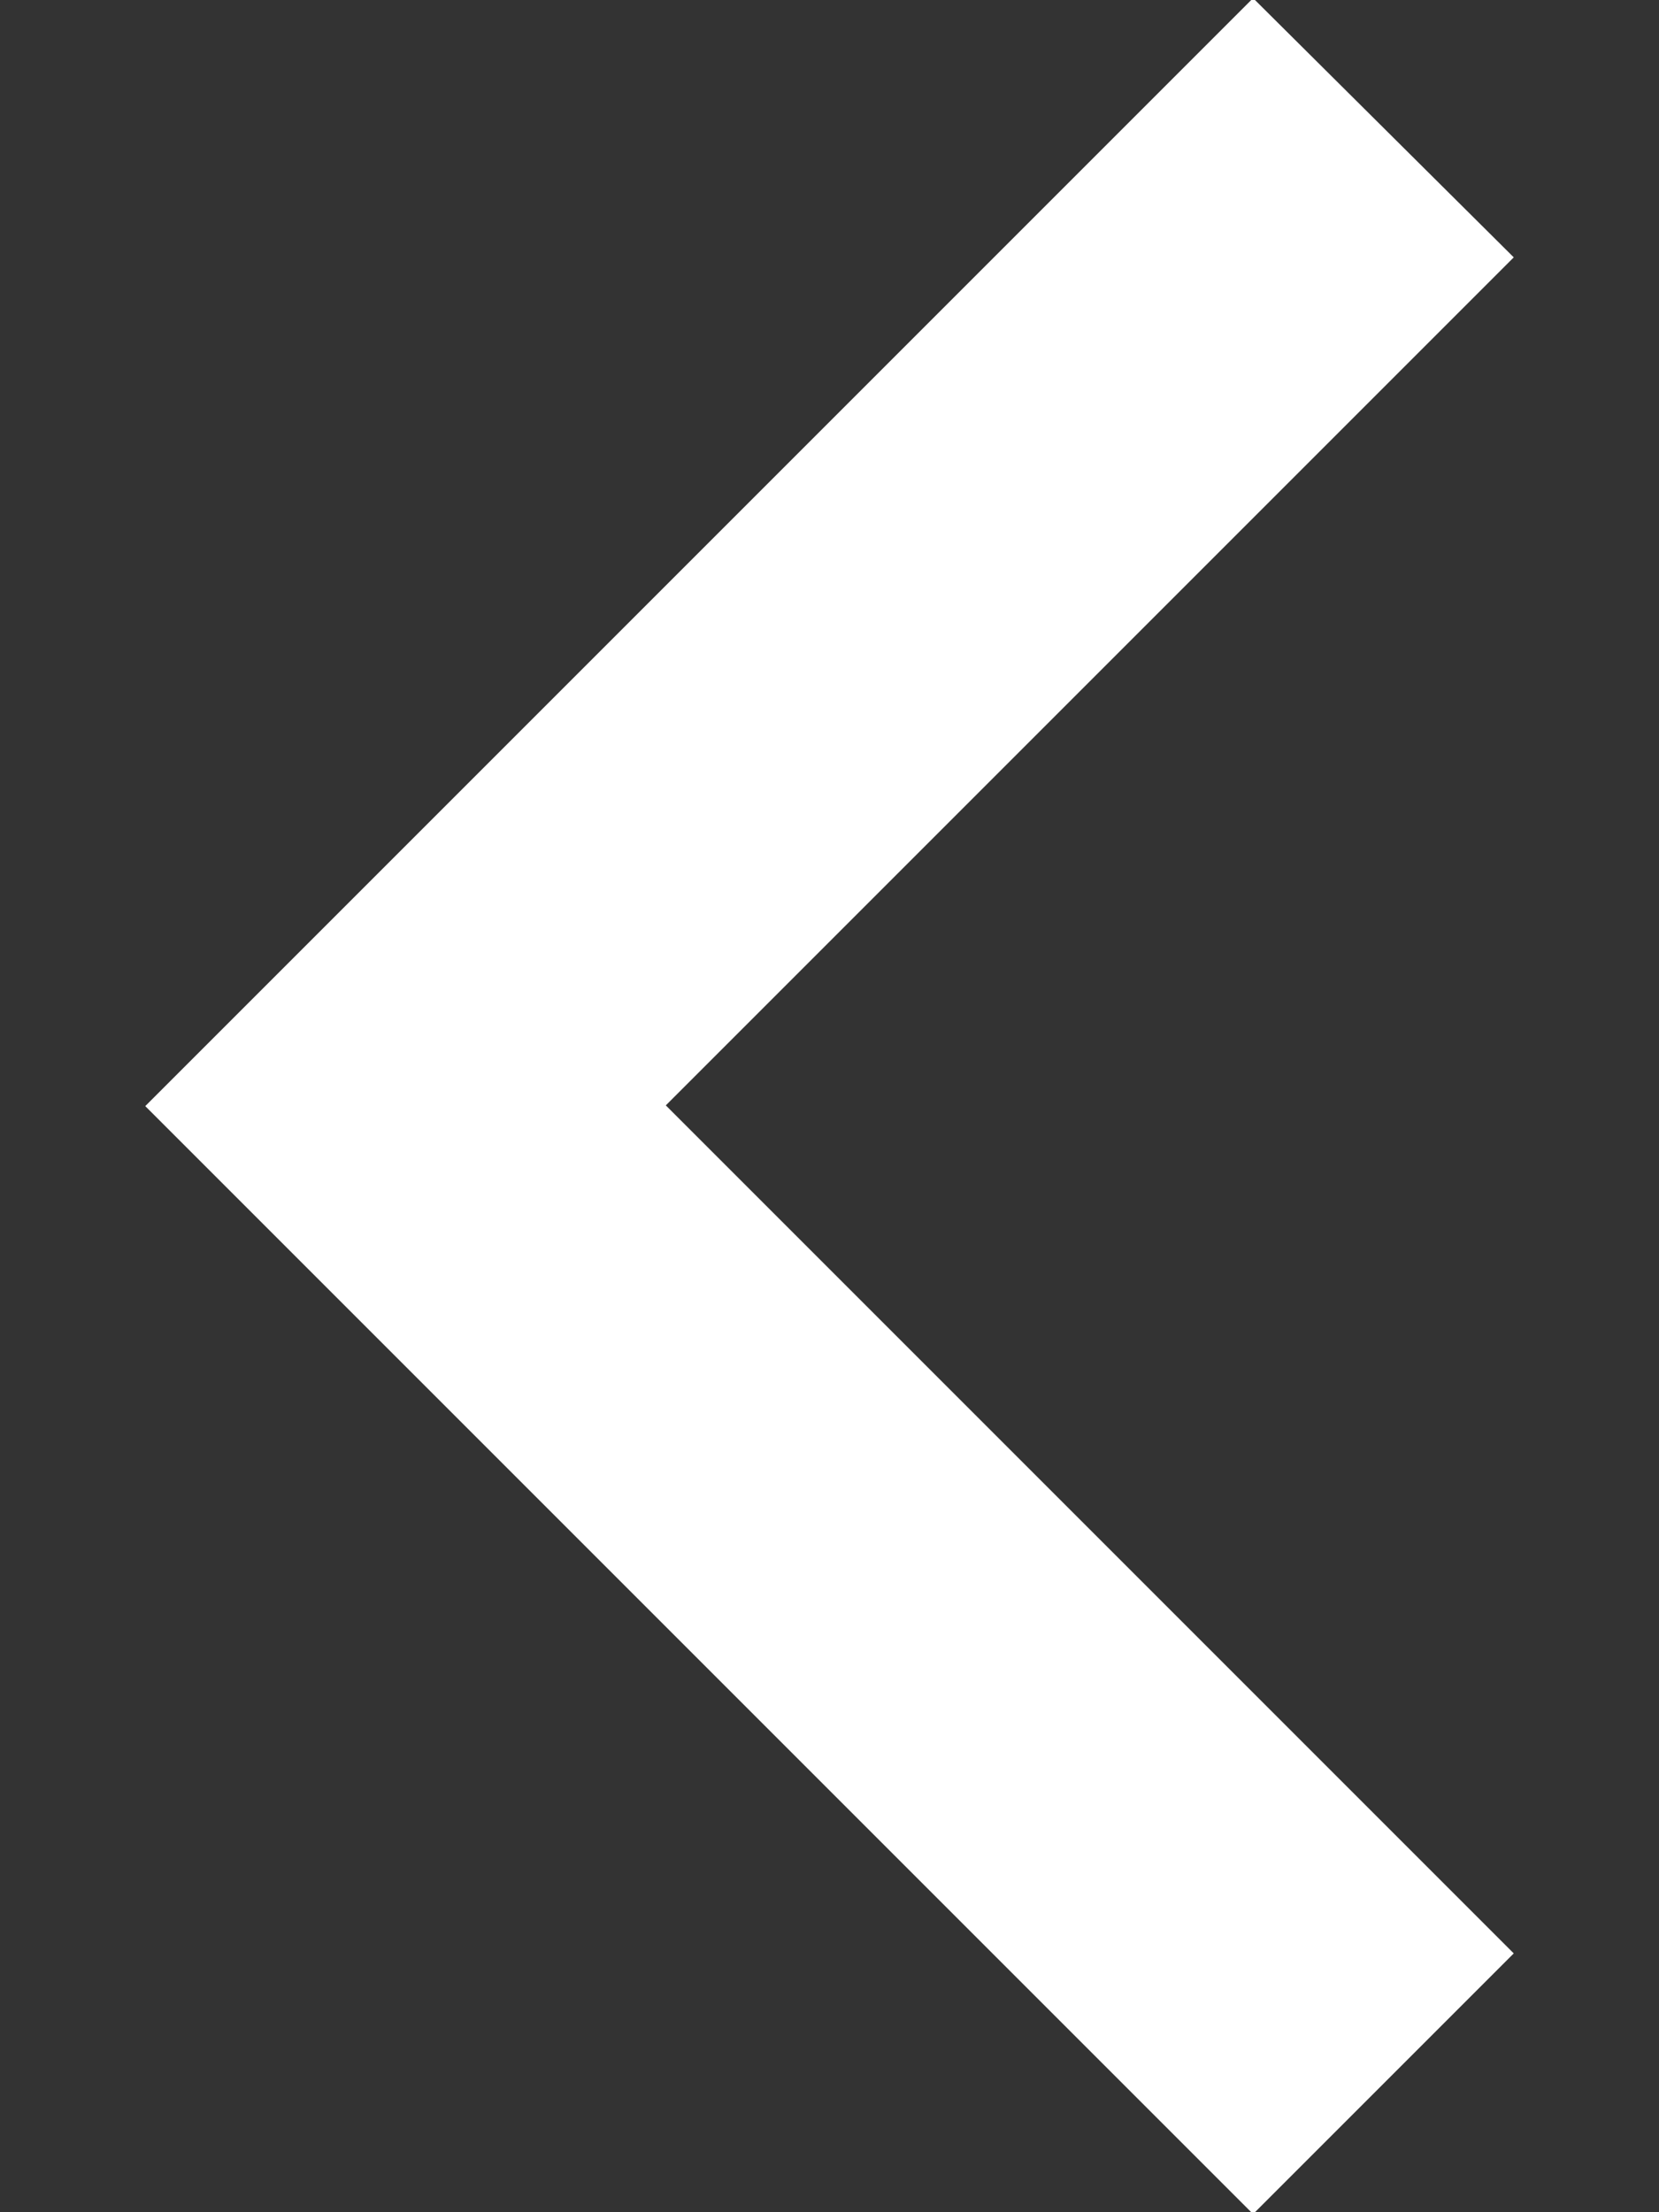 <svg width="9" height="12" viewBox="0 0 9 12" fill="none" xmlns="http://www.w3.org/2000/svg">
<rect x="0" y="0" width="9" height="12" fill="#333333" stroke="none"/>
<path d="M0.788 6L6.798 12.01L8.212 10.596L3.612 5.996L8.212 1.396L6.798 -0.01L0.788 6Z" fill="white"/>
</svg>
